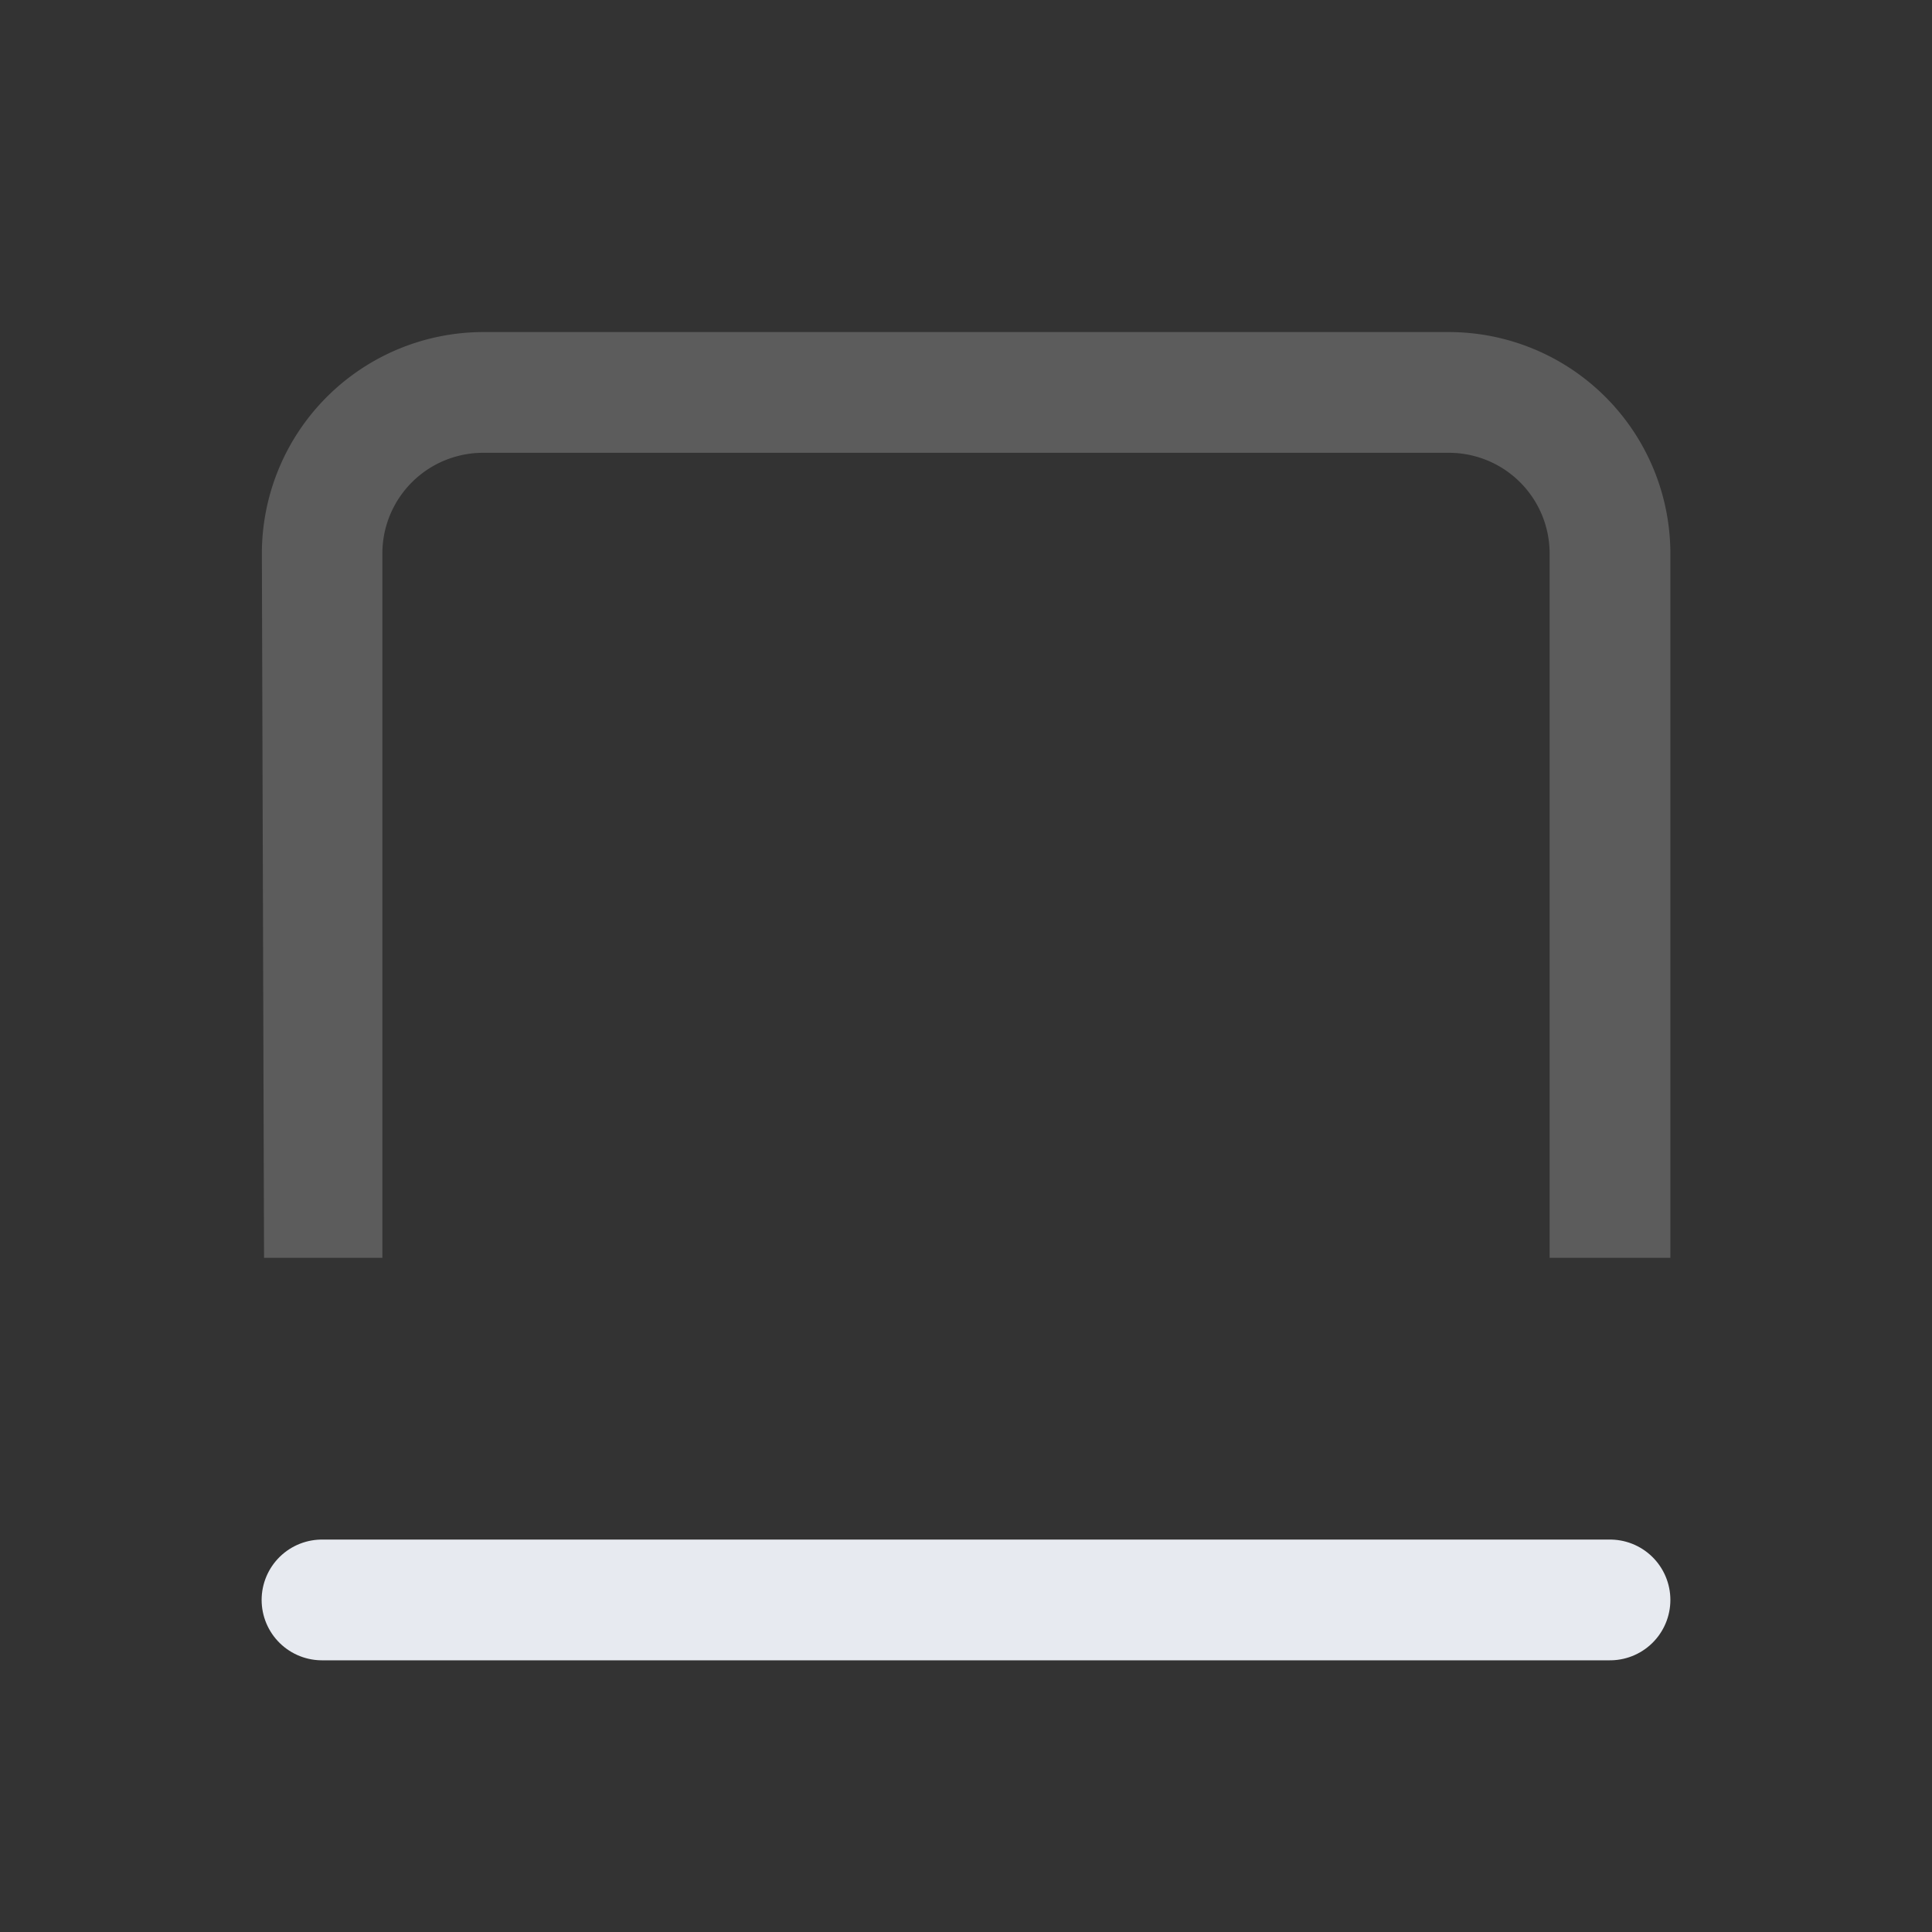 <svg xmlns="http://www.w3.org/2000/svg" width="24" height="24" viewBox="0 0 24 24">
  <rect x="0" y="0" width="24" height="24" fill="#333333" stroke="none"/>
  <g id="Group_1996" data-name="Group 1996" transform="translate(-15009.689 15134.875) rotate(180)">
    <path id="Path_359" data-name="Path 359" d="M0,0H24V24H0Z" transform="translate(-15033.689 15110.875)" fill="none"/>
    <line id="Line_138" data-name="Line 138" x1="16" transform="translate(-15029.689 15115)" fill="none" stroke="#e7eaf0" stroke-linecap="round" stroke-width="1.5"/>
    <path id="Path_1006" data-name="Path 1006" d="M16,17.916H4a2.753,2.753,0,0,1-2.75-2.75l0-8.75h17.47l.027,8.75A2.753,2.753,0,0,1,16,17.916ZM2.75,6.416v8.75A1.251,1.251,0,0,0,4,16.416H16a1.251,1.251,0,0,0,1.25-1.25V6.416Z" transform="translate(-15031.689 15112.834)" fill="#fff" opacity="0.203"/>
  </g>
</svg>
